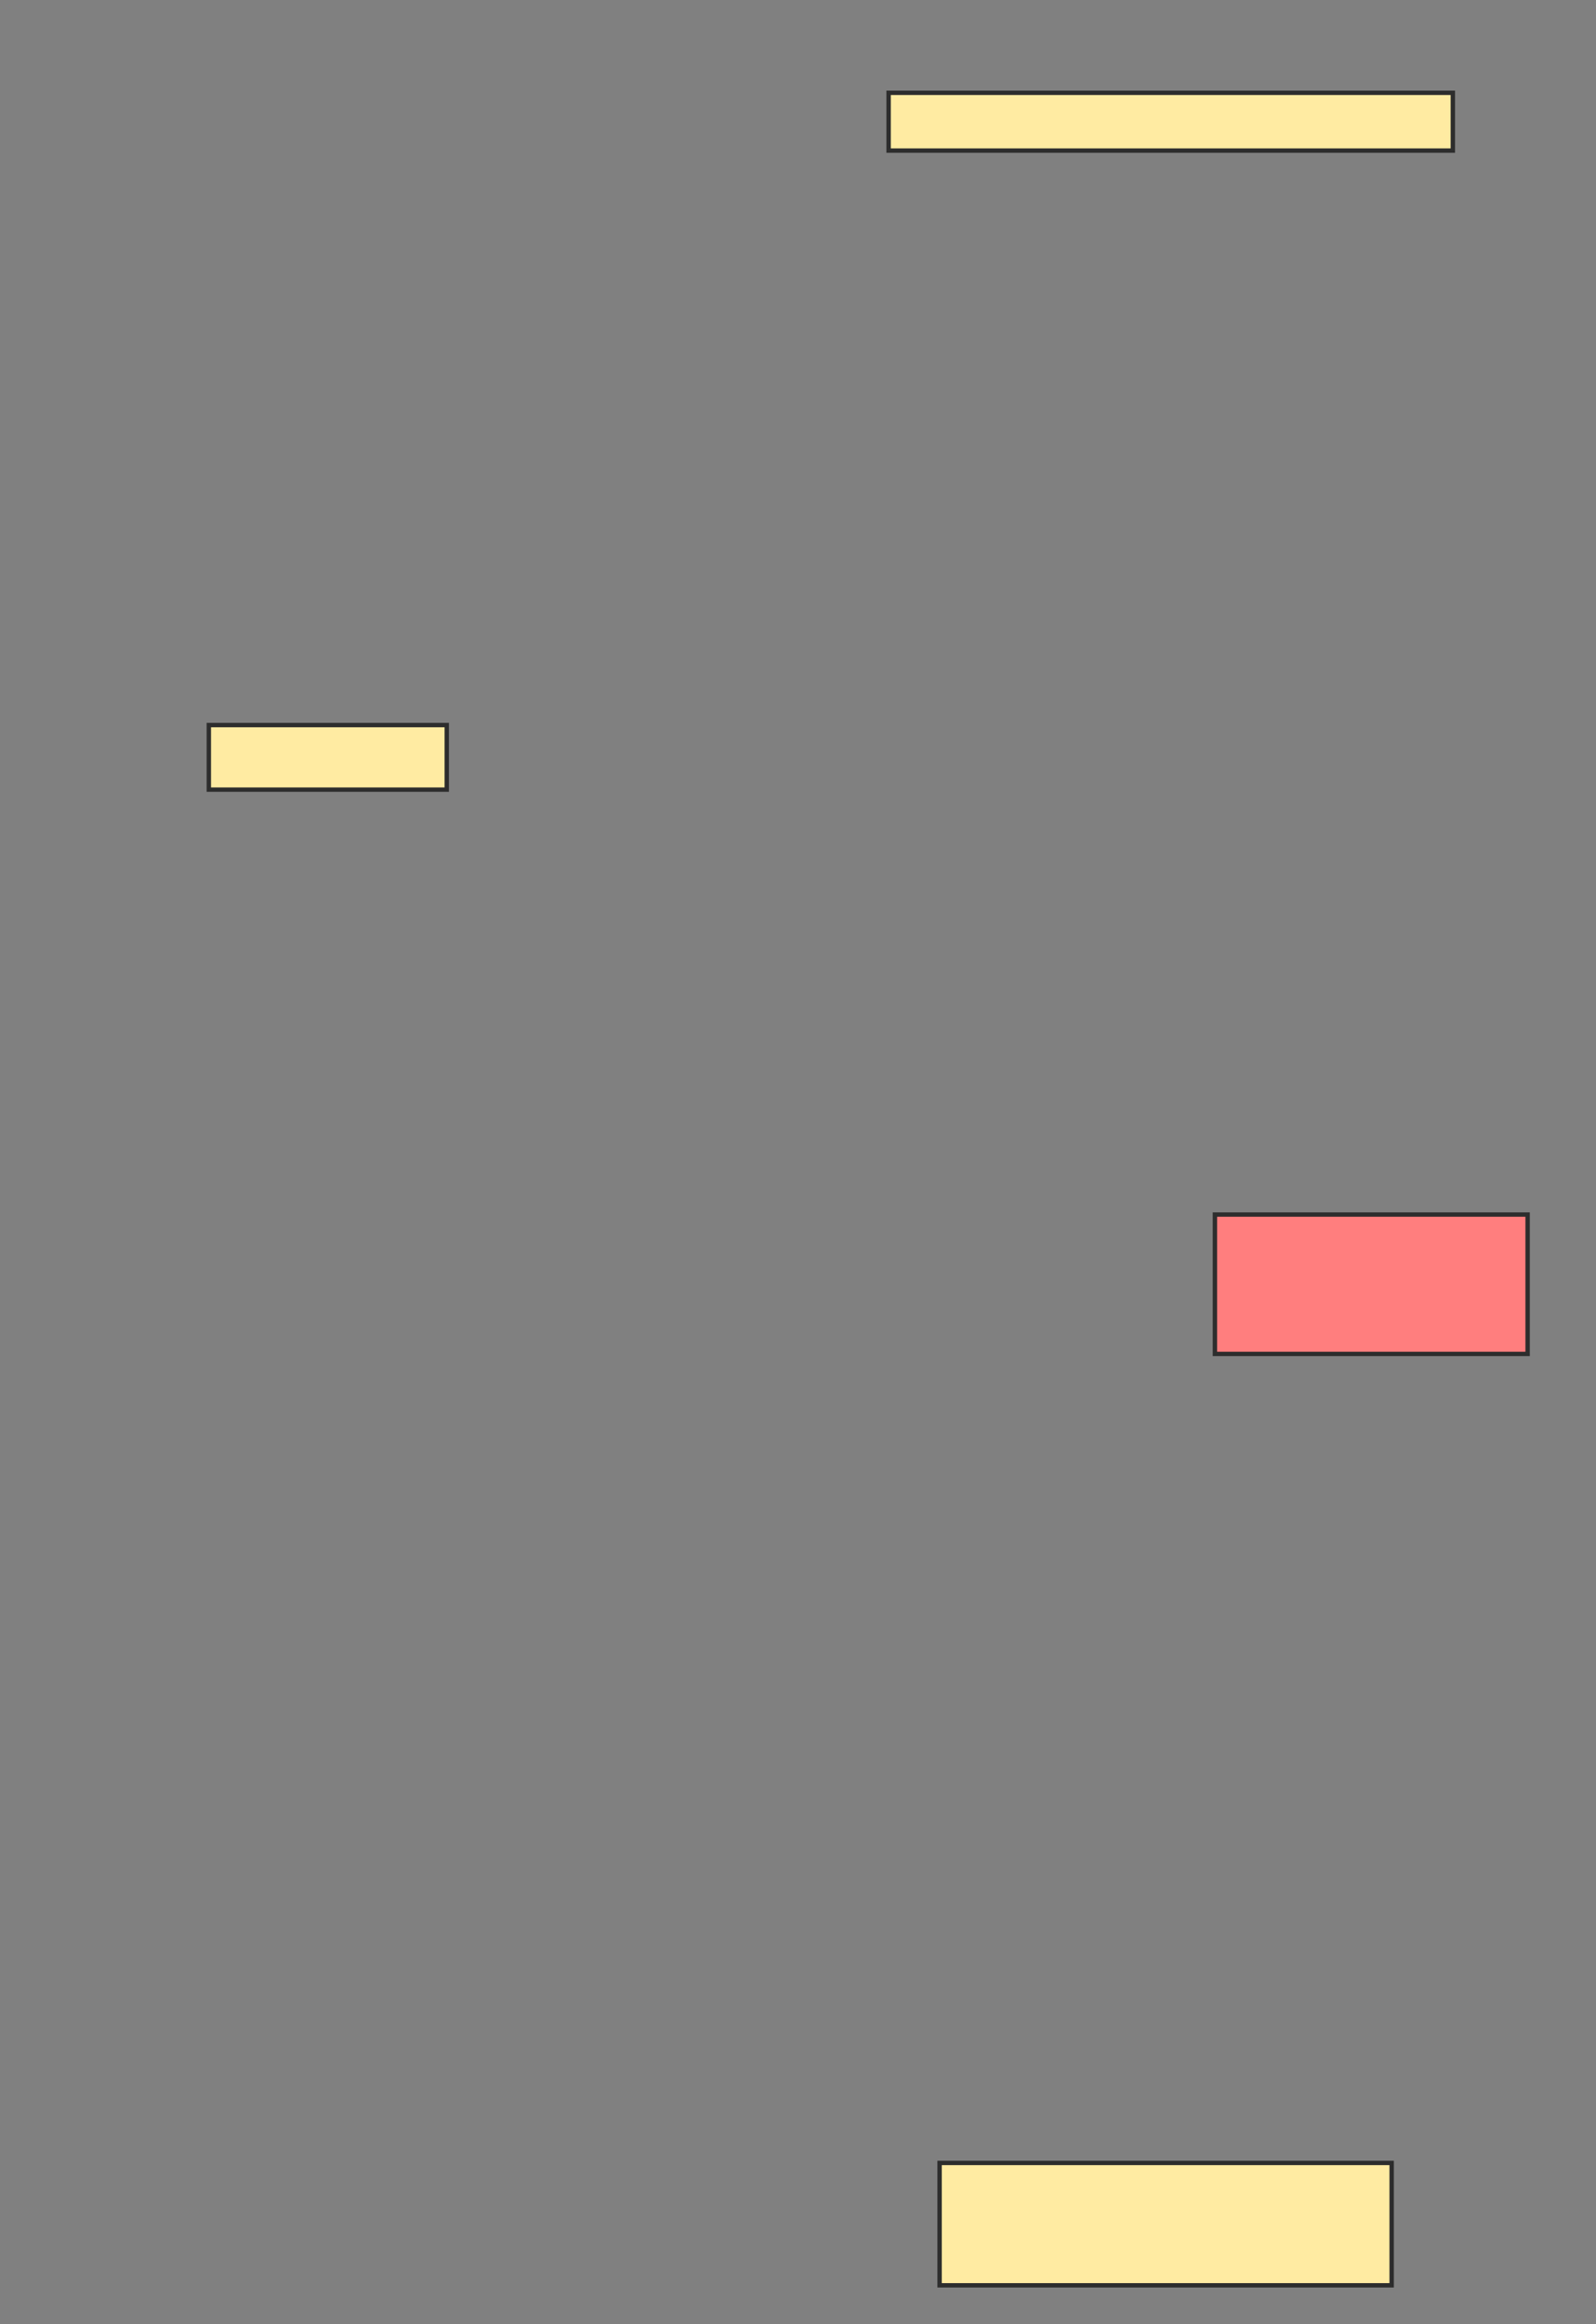 <svg xmlns="http://www.w3.org/2000/svg" width="364" height="530">
 <rect width="100%" height="100%" fill="#808080" stroke="none"/>
 <!-- Created with Image Occlusion Enhanced -->
 <g>
  <title>Labels</title>
 </g>
 <g>
  <title>Masks</title>
  <rect id="8ea3c42b97ef49a2ad7d318e8c758ca8-ao-1" height="14.729" width="54.264" y="165.349" x="47.628" stroke-linecap="null" stroke-linejoin="null" stroke-dasharray="null" stroke="#2D2D2D" fill="#FFEBA2"/>
  <rect id="8ea3c42b97ef49a2ad7d318e8c758ca8-ao-2" height="13.178" width="128.682" y="21.163" x="202.667" stroke-linecap="null" stroke-linejoin="null" stroke-dasharray="null" stroke="#2D2D2D" fill="#FFEBA2"/>
  <rect id="8ea3c42b97ef49a2ad7d318e8c758ca8-ao-3" height="31.783" width="71.318" y="276.977" x="277.085" stroke-linecap="null" stroke-linejoin="null" stroke-dasharray="null" stroke="#2D2D2D" fill="#FF7E7E" class="qshape"/>
  <rect id="8ea3c42b97ef49a2ad7d318e8c758ca8-ao-4" height="27.907" width="103.101" y="493.256" x="214.295" stroke-linecap="null" stroke-linejoin="null" stroke-dasharray="null" stroke="#2D2D2D" fill="#FFEBA2"/>
 </g>
</svg>
